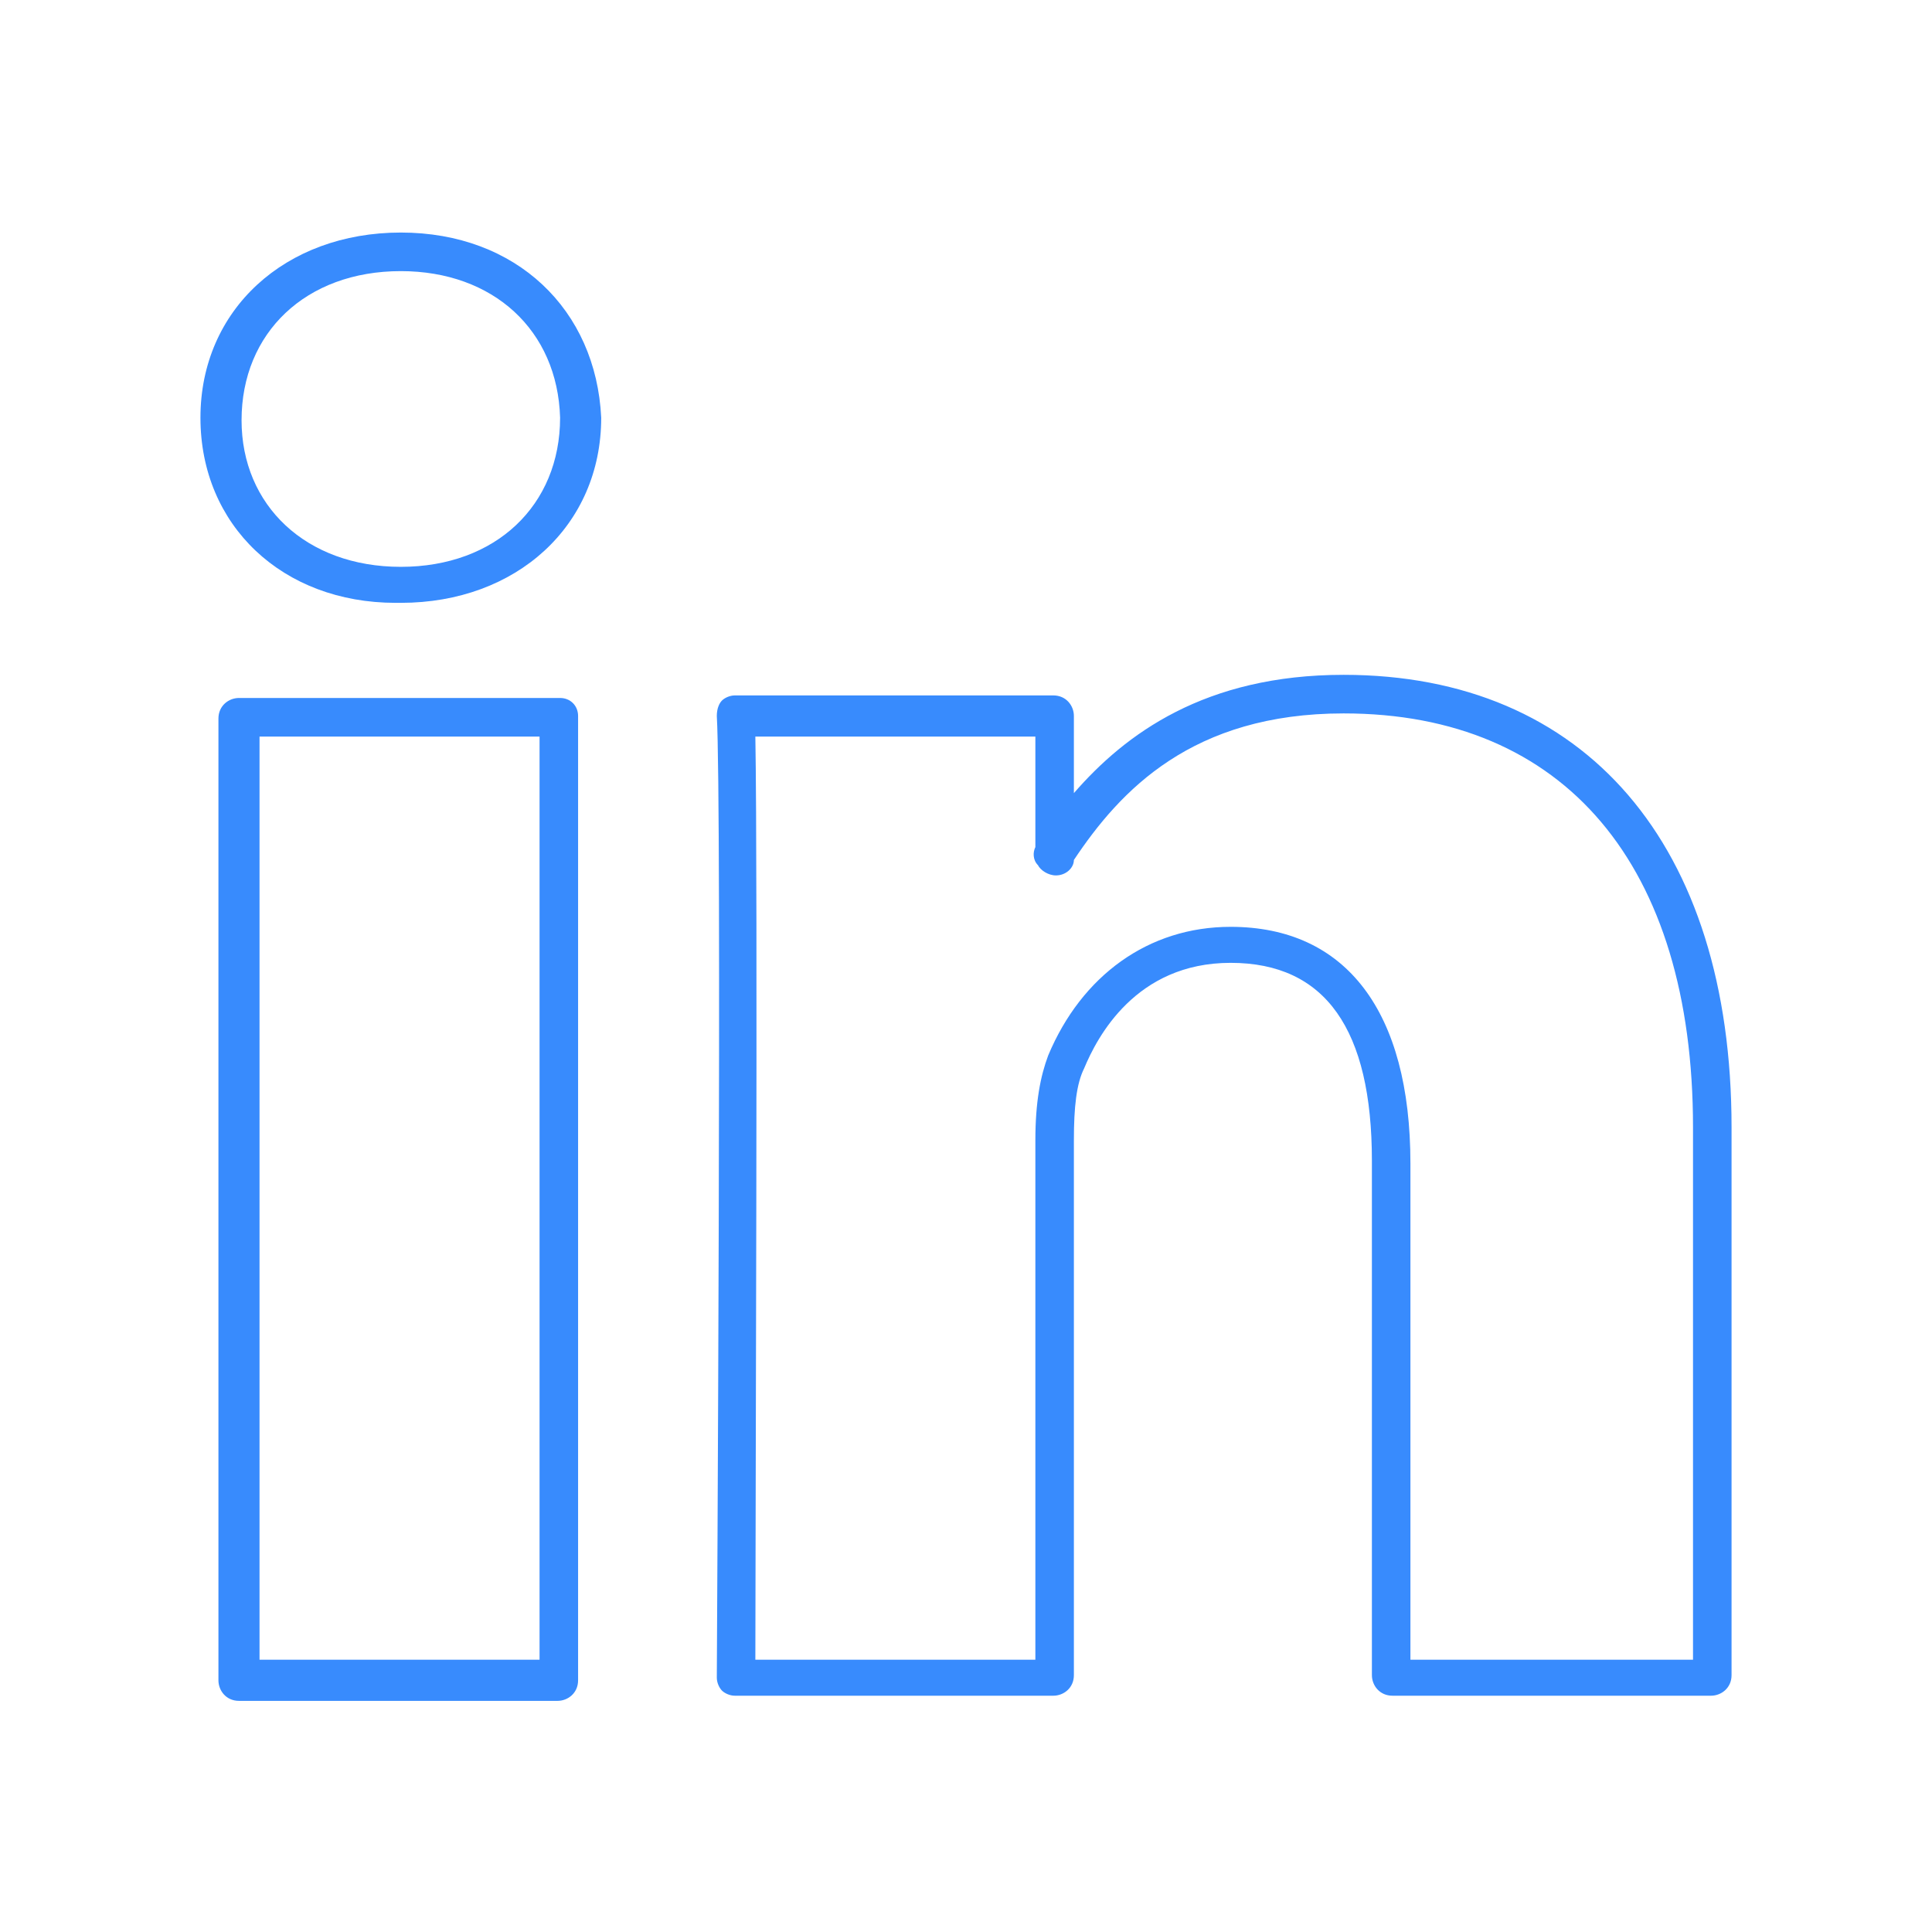 <?xml version="1.0" encoding="UTF-8"?>
<svg xmlns="http://www.w3.org/2000/svg" xmlns:xlink="http://www.w3.org/1999/xlink" width="375pt" height="375pt" viewBox="0 0 375 375" version="1.2">
<defs>
<clipPath id="clip1">
  <path d="M 42 135 L 113 135 L 113 330.137 L 42 330.137 Z M 42 135 "/>
</clipPath>
<clipPath id="clip2">
  <path d="M 38 45.137 L 117 45.137 L 117 118 L 38 118 Z M 38 45.137 "/>
</clipPath>
</defs>
<g id="surface1">
<g clip-path="url(#clip1)" clip-rule="nonzero">
<path style=" stroke:none;fill-rule:nonzero;fill:rgb(21.959%,54.509%,99.219%);fill-opacity:1;" d="M 108.715 135.477 L 46.387 135.477 C 44.395 135.477 42.398 136.977 42.398 139.473 L 42.398 326.145 C 42.398 328.141 43.895 330.137 46.387 330.137 L 108.219 330.137 C 110.211 330.137 112.207 328.641 112.207 326.145 L 112.207 138.973 C 112.207 136.977 110.711 135.477 108.715 135.477 Z M 104.727 322.148 L 50.375 322.148 L 50.375 142.965 L 104.727 142.965 Z M 104.727 322.148 "/>
</g>
<g clip-path="url(#clip2)" clip-rule="nonzero">
<path style=" stroke:none;fill-rule:nonzero;fill:rgb(21.959%,54.509%,99.219%);fill-opacity:1;" d="M 77.801 45.137 C 55.363 45.137 38.906 60.109 38.906 81.074 C 38.906 102.035 54.863 117.012 76.805 117.012 L 77.801 117.012 C 100.238 117.012 116.695 102.035 116.695 81.074 C 115.695 60.109 100.238 45.137 77.801 45.137 Z M 77.801 110.023 C 59.352 110.023 46.887 98.043 46.887 81.574 C 46.887 64.602 59.352 52.625 77.801 52.625 C 95.75 52.625 108.219 64.102 108.715 81.074 C 108.715 98.043 96.25 110.023 77.801 110.023 Z M 77.801 110.023 "/>
</g>
<path style=" stroke:none;fill-rule:nonzero;fill:rgb(21.959%,54.509%,99.219%);fill-opacity:1;" d="M 260.801 130.984 C 233.871 130.984 218.414 142.465 208.441 153.945 L 208.441 138.973 C 208.441 136.977 206.945 134.98 204.453 134.98 L 142.625 134.98 C 141.625 134.98 140.629 135.477 140.129 135.977 C 139.633 136.477 139.133 137.473 139.133 138.973 C 140.129 155.941 139.133 323.648 139.133 325.645 C 139.133 326.641 139.633 327.641 140.129 328.141 C 140.629 328.641 141.625 329.137 142.625 329.137 L 204.453 329.137 C 206.449 329.137 208.441 327.641 208.441 325.145 L 208.441 221.328 C 208.441 214.84 208.941 210.348 210.438 207.352 C 212.93 201.363 220.41 186.887 238.859 186.887 C 257.309 186.887 266.285 199.863 266.285 225.32 L 266.285 325.145 C 266.285 327.141 267.781 329.137 270.273 329.137 L 332.102 329.137 C 334.098 329.137 336.094 327.641 336.094 325.145 L 336.094 218.832 C 336.094 163.93 307.672 130.984 260.801 130.984 Z M 328.113 322.148 L 273.762 322.148 L 273.762 225.82 C 273.762 196.371 261.297 179.898 238.859 179.898 C 222.902 179.898 209.938 189.383 203.457 204.855 C 201.961 208.848 200.965 213.84 200.965 221.328 L 200.965 322.148 L 146.613 322.148 C 146.613 298.191 147.109 170.914 146.613 142.965 L 200.965 142.965 L 200.965 164.426 C 200.465 165.426 200.465 166.922 201.461 167.922 C 201.961 168.918 203.457 169.918 204.953 169.918 C 206.945 169.918 208.441 168.422 208.441 166.922 C 217.418 153.445 231.379 138.473 260.801 138.473 C 303.68 138.473 328.613 167.922 328.613 218.832 L 328.613 322.148 Z M 328.113 322.148 "/>
</g>
</svg>
